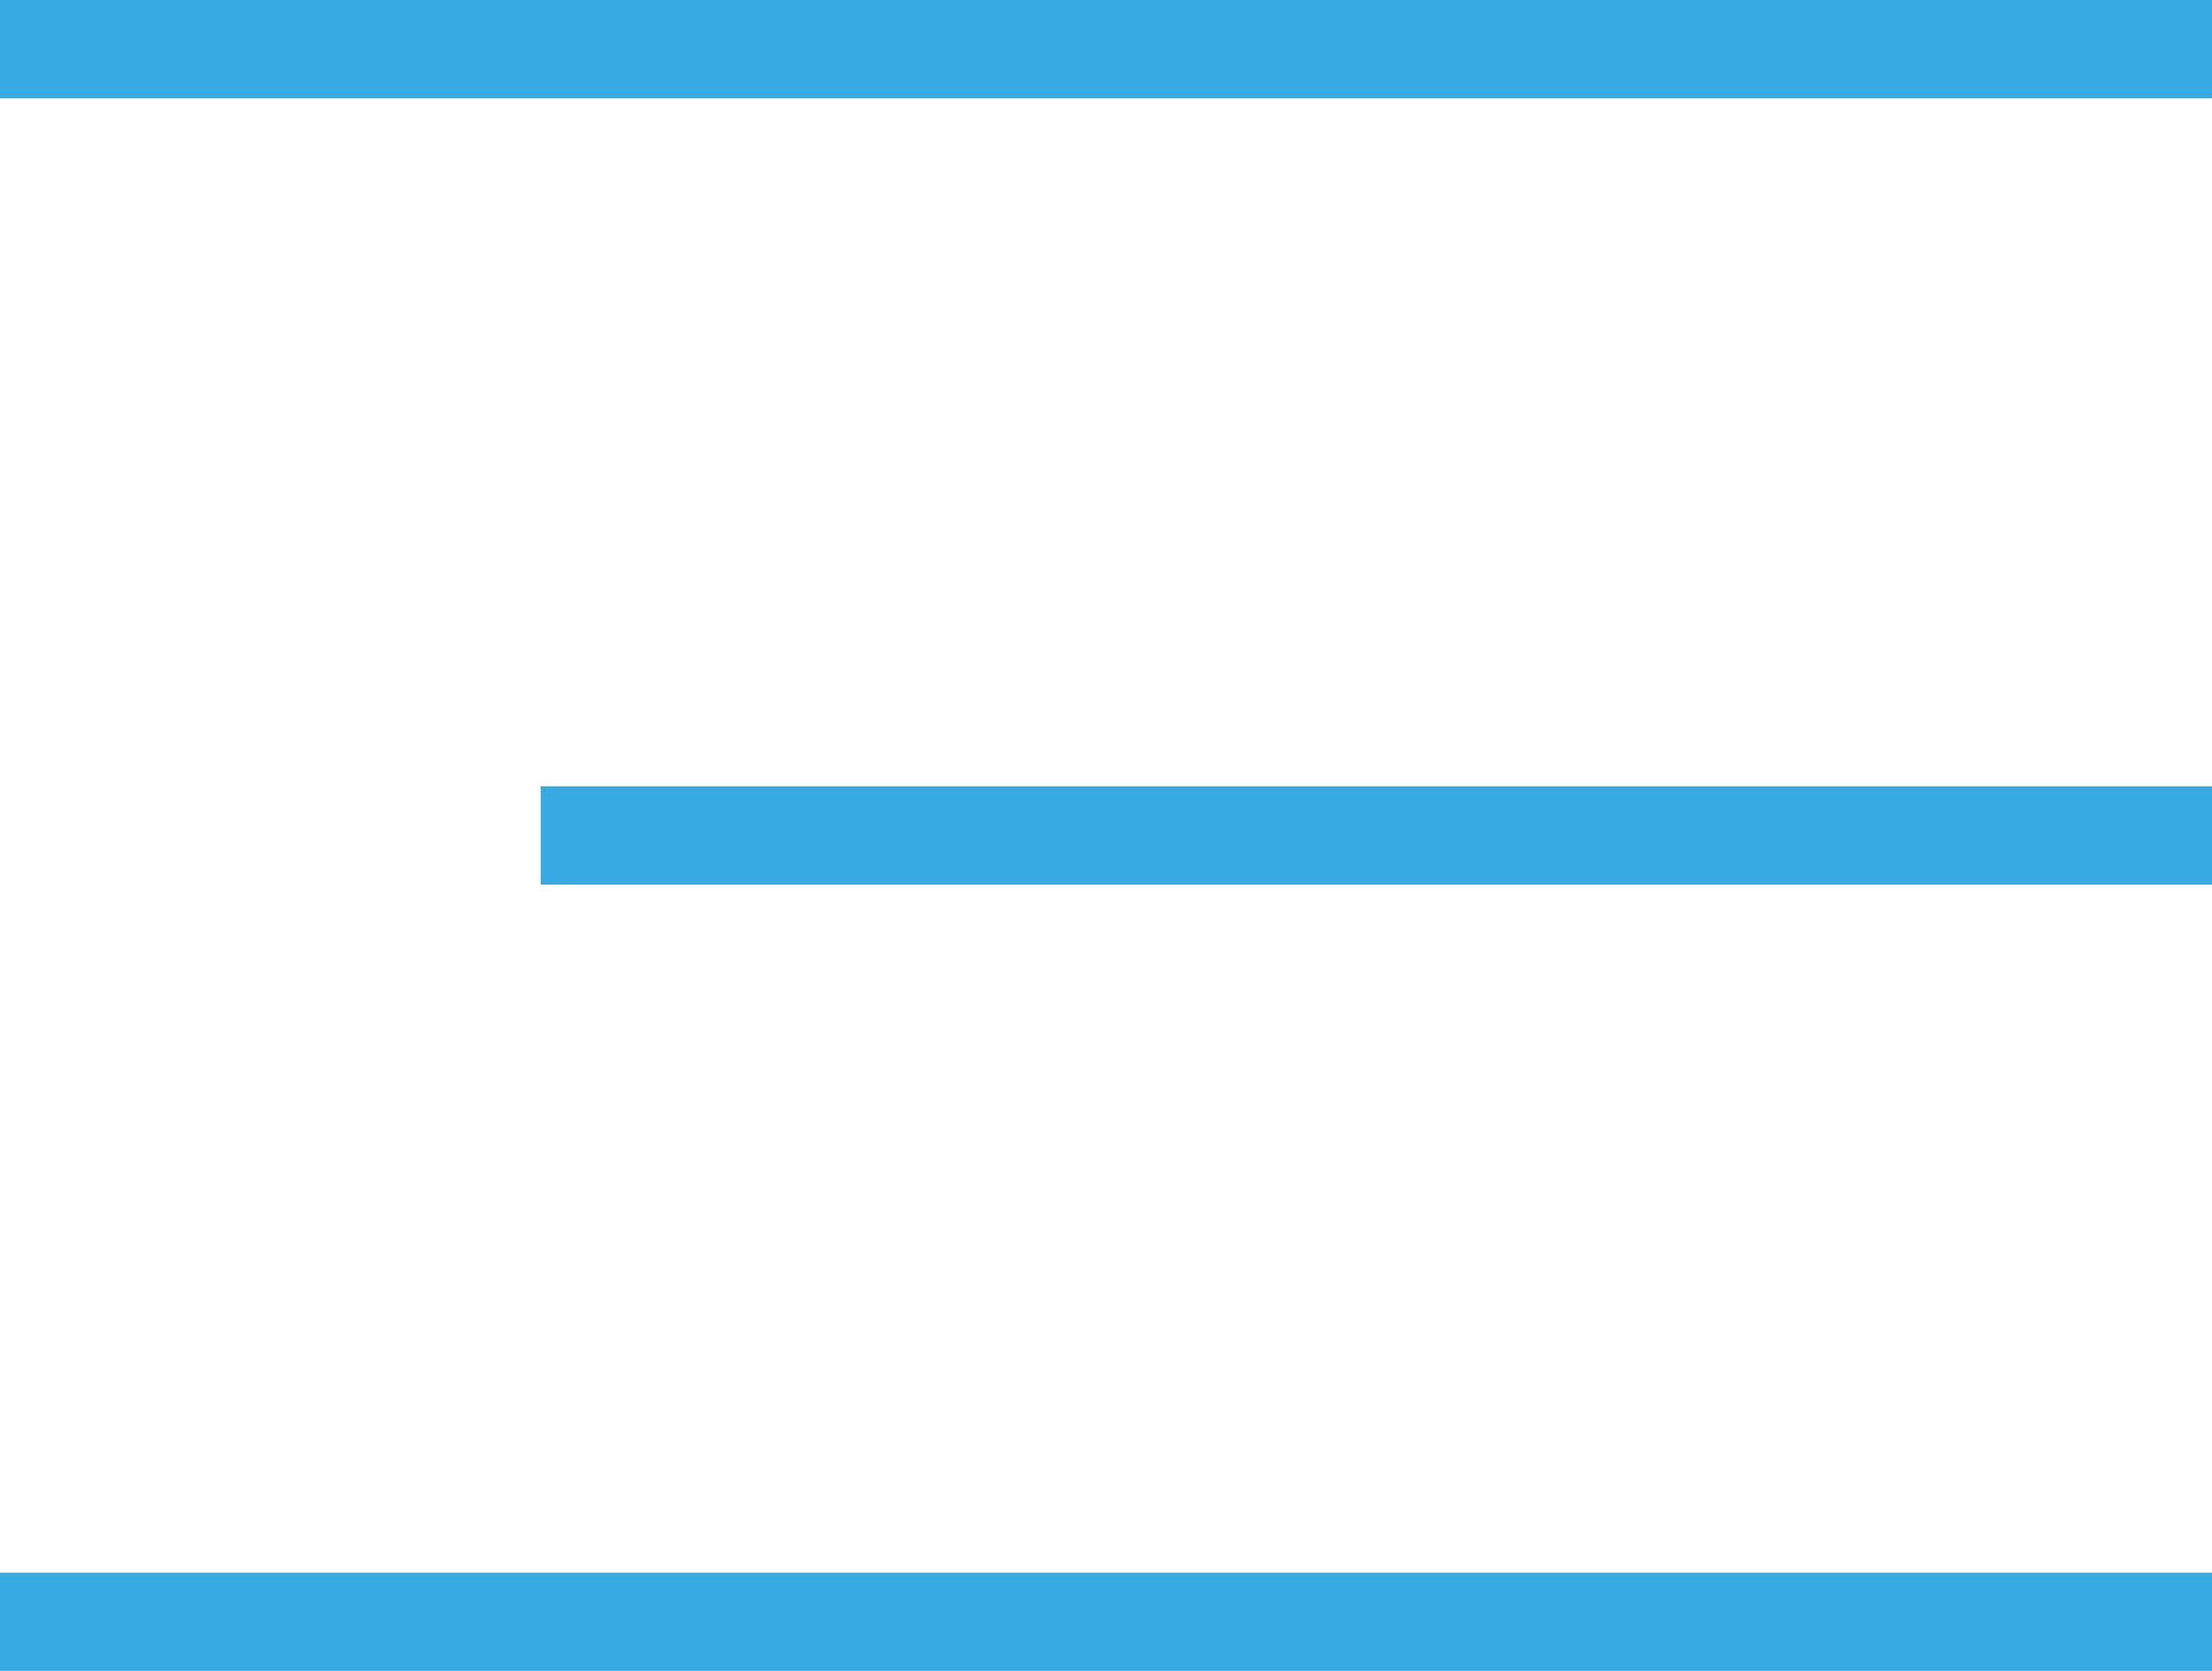 <svg width="45" height="34" viewBox="0 0 45 34" fill="none" xmlns="http://www.w3.org/2000/svg">
<line y1="1" x2="45" y2="1" stroke="#37AAE1" stroke-width="2"/>
<line x1="11" y1="17" x2="45" y2="17" stroke="#37AAE1" stroke-width="2"/>
<line y1="33" x2="45" y2="33" stroke="#37AAE1" stroke-width="2"/>
</svg>

